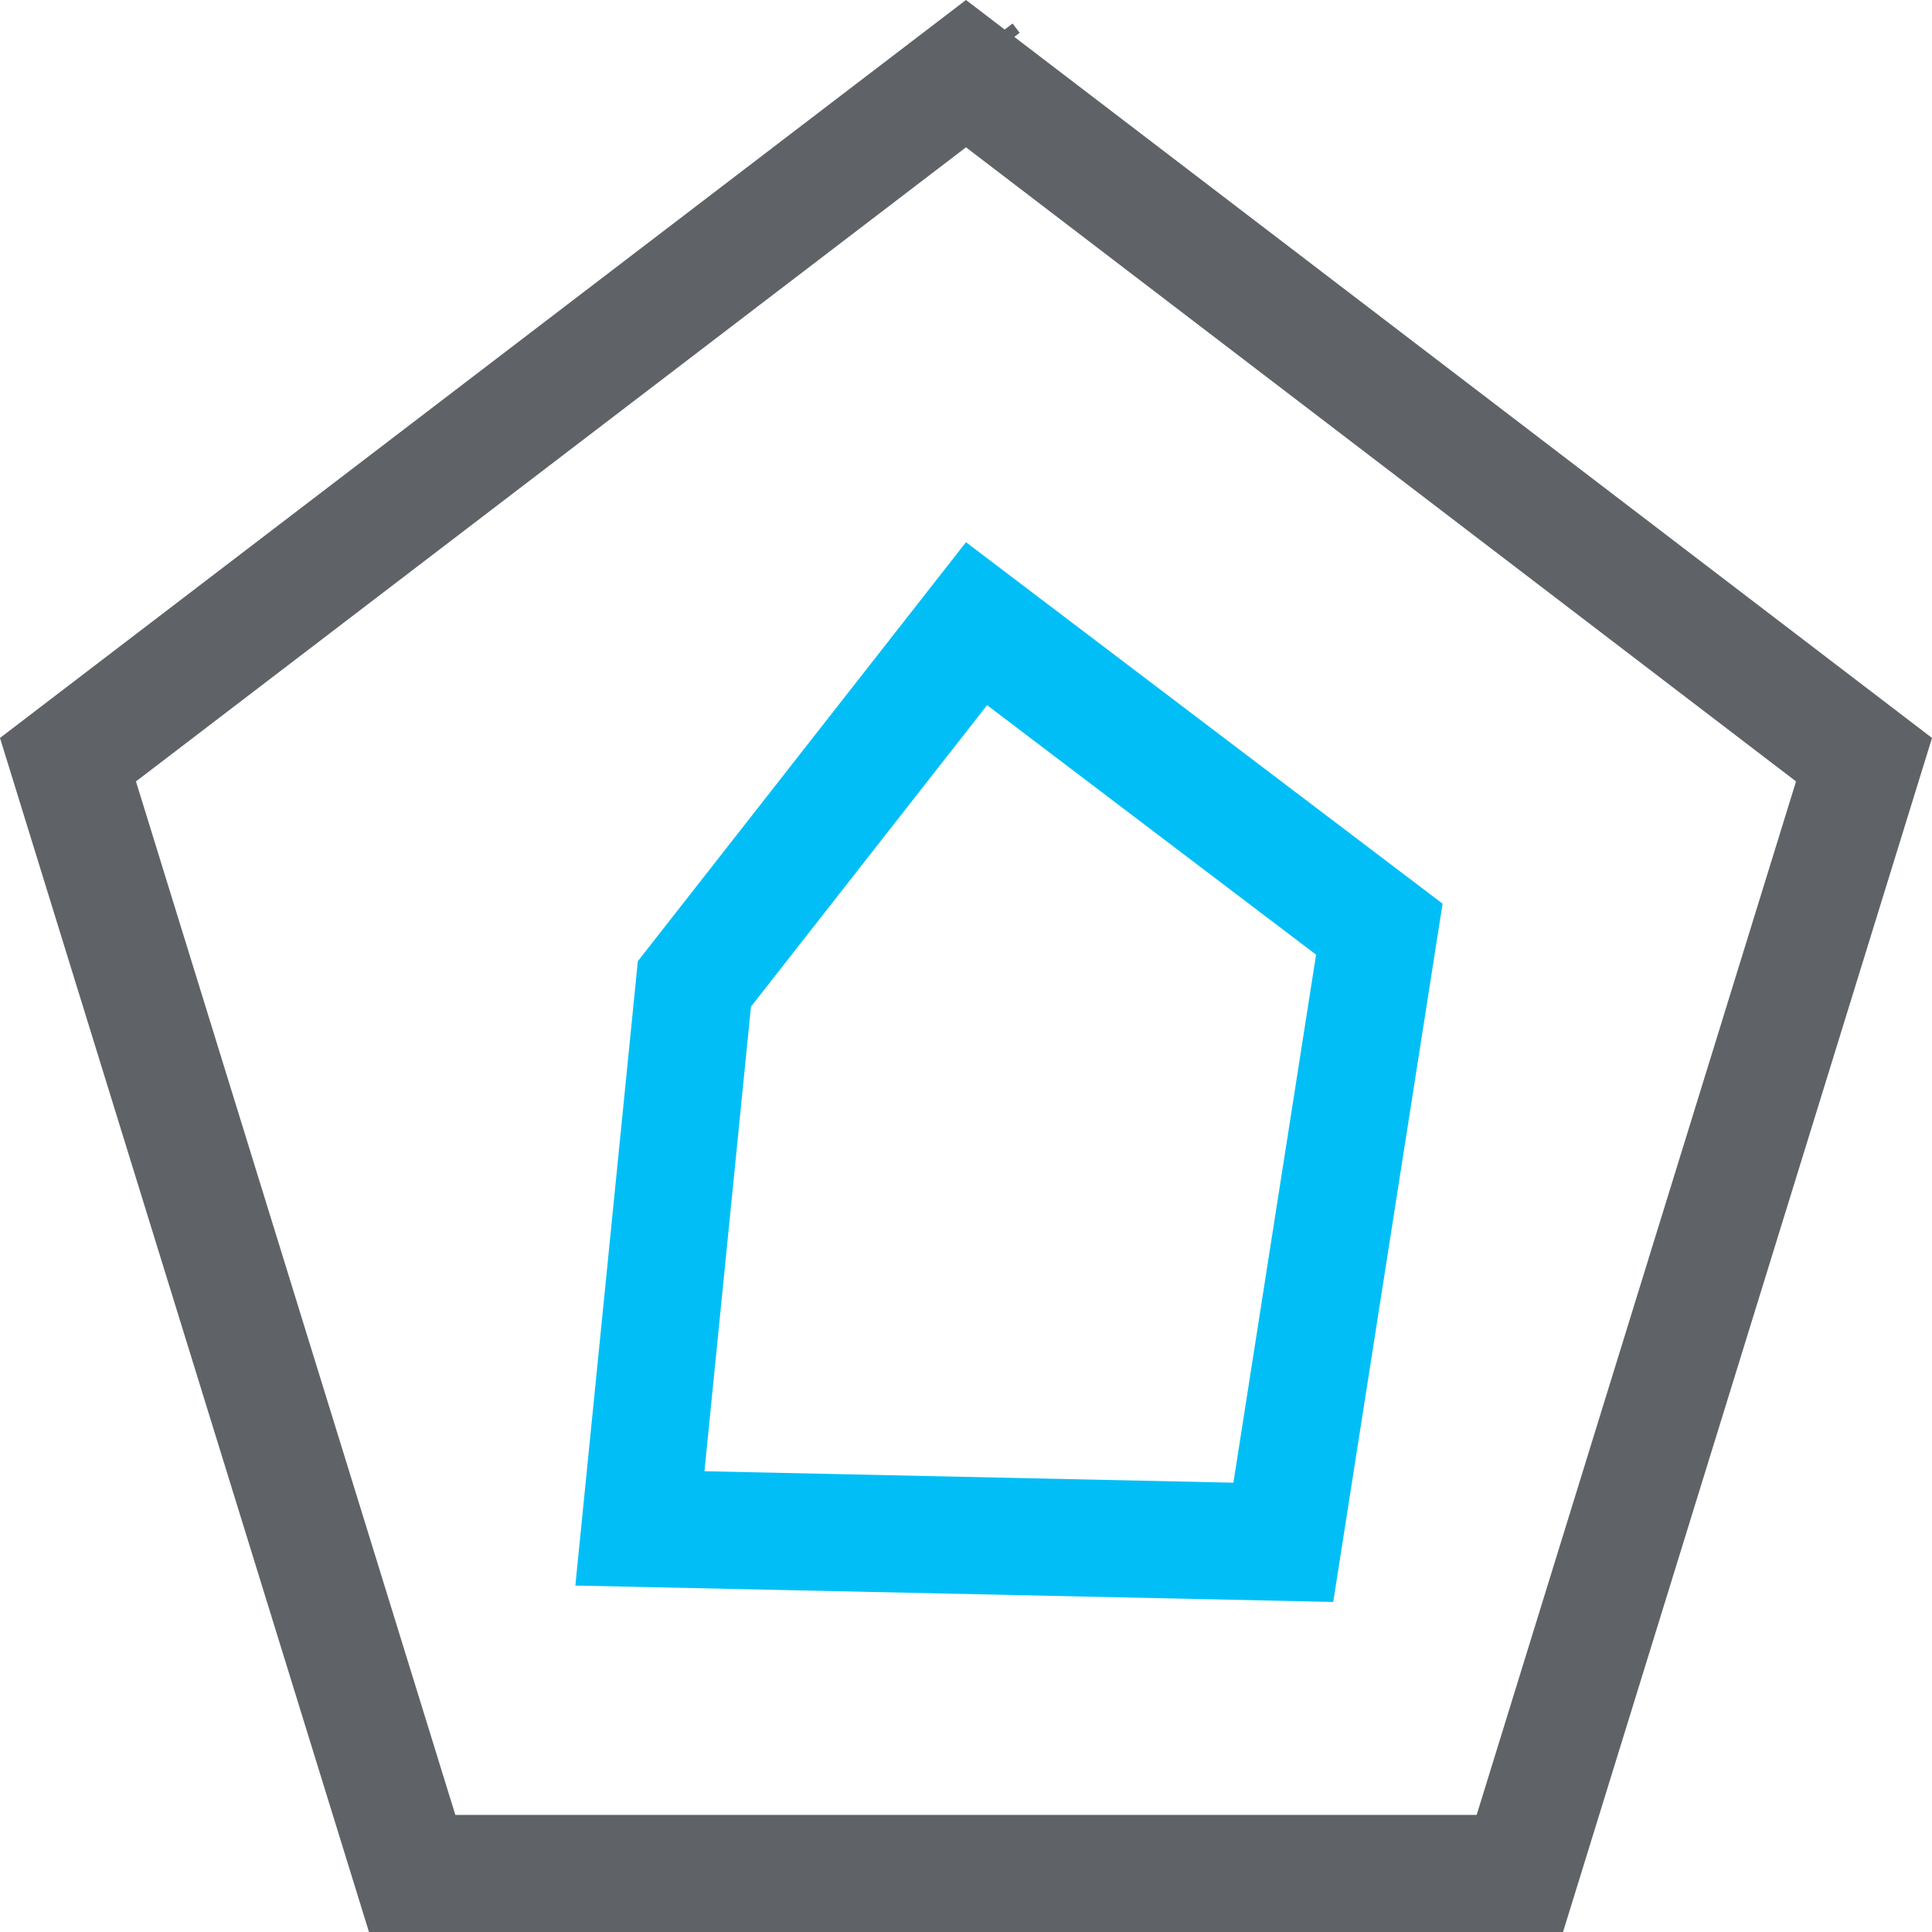 <svg width="33" height="33" viewBox="0 0 33 33" fill="none" xmlns="http://www.w3.org/2000/svg">
    <path d="M1.161 12.976L16.5 1.258L31.839 12.976L25.96 32H7.04L1.161 12.976ZM16.621 1.166L16.621 1.166L16.5 1.007L16.621 1.166C16.621 1.166 16.621 1.166 16.621 1.166Z" stroke="#5F6368" stroke-width="2"/>
    <path d="M16.68 10.653L23.56 15.871L21.92 26.344L10.93 26.106L11.861 16.806L16.68 10.653Z" stroke="#01BFF6" stroke-width="2"/>
</svg>
